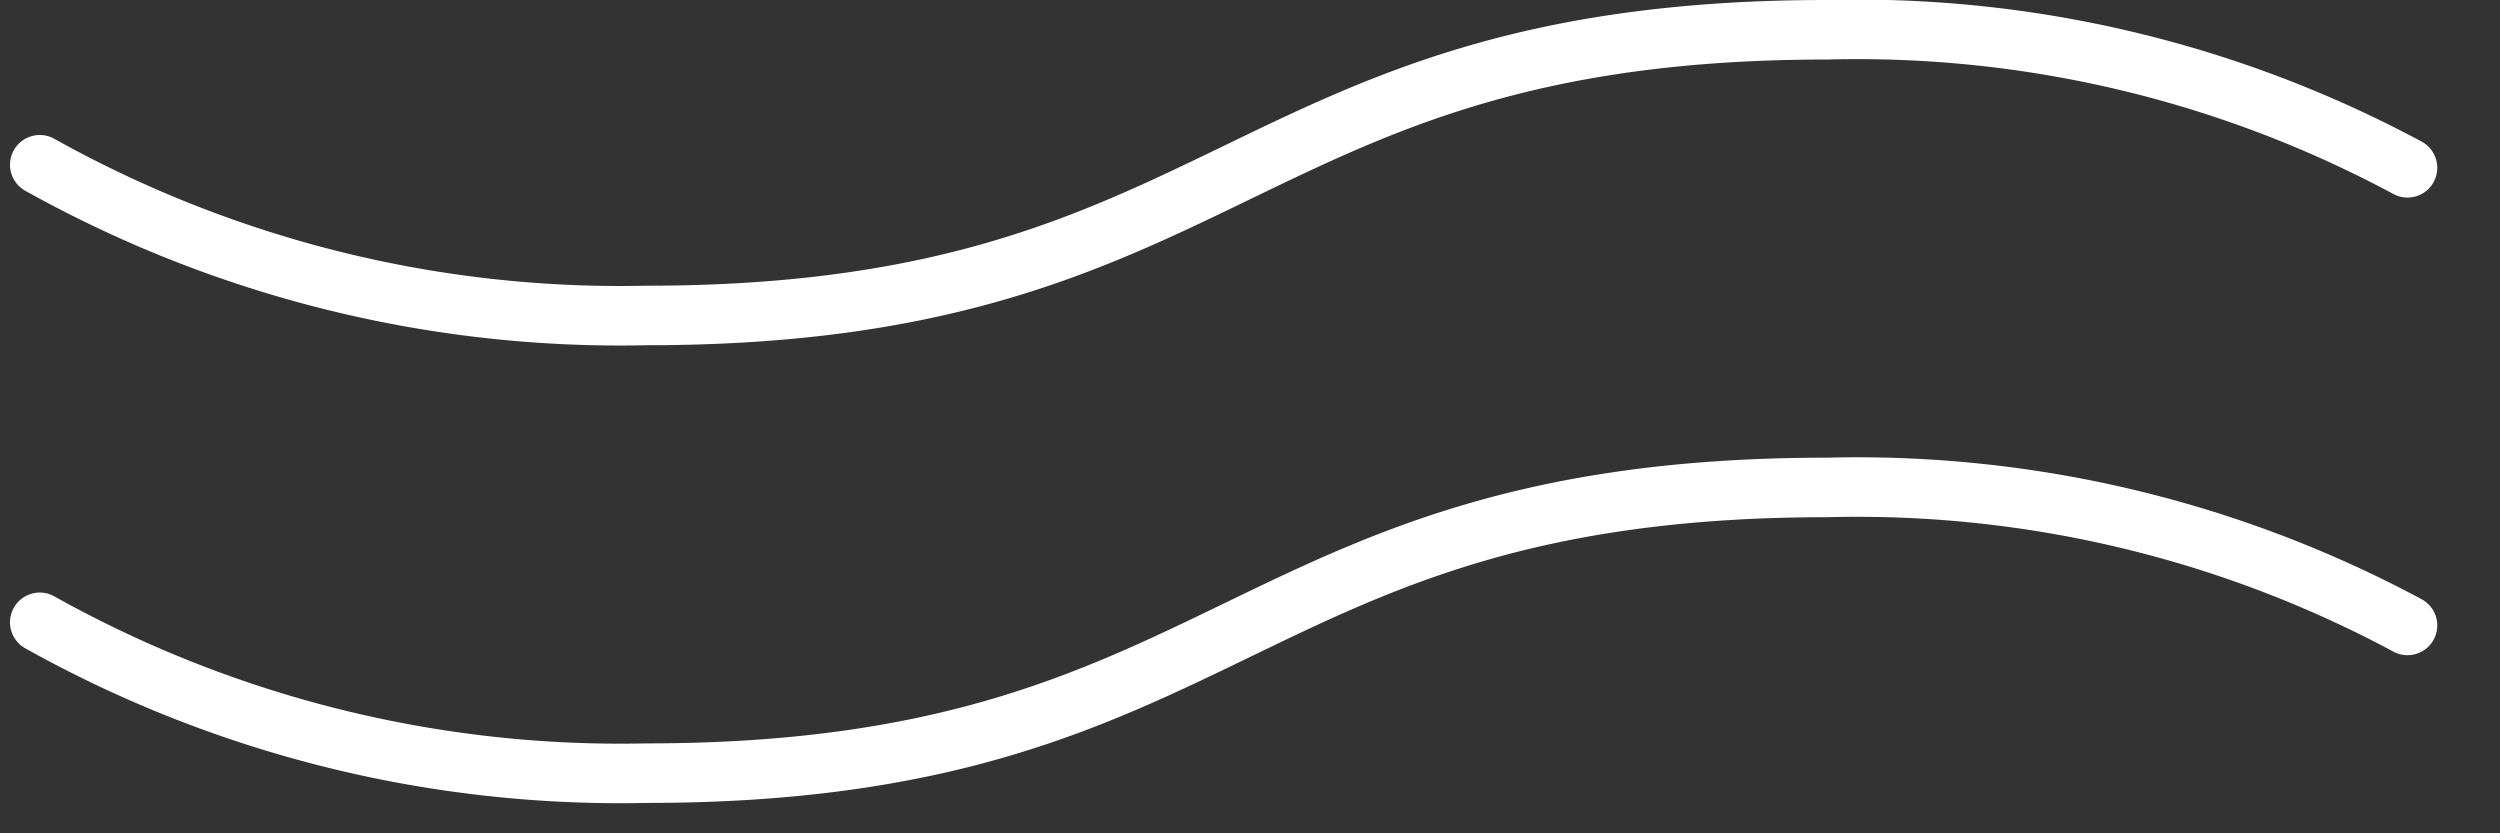 <svg xmlns="http://www.w3.org/2000/svg" width="42" height="14" viewBox="0 0 42 14">
  <rect x="0" y="0" width="42" height="14" fill="#333333" stroke="none"/>
  <g id="グループ_69" data-name="グループ 69" transform="translate(-305.332 -248.5)">
    <g id="グループ_68" data-name="グループ 68" transform="translate(306 250)">
      <path
        id="パス_11268"
        data-name="パス 11268"
        d="M-110.356,403.205a20.013,20.013,0,0,0,10.191,2.532c9.92,0,9.92-4.8,19.838-4.8a19.533,19.533,0,0,1,9.749,2.319"
        transform="translate(110.356 -401.937)"
        fill="none"
        stroke="#fff"
        stroke-linecap="round"
        stroke-miterlimit="10"
        stroke-width="1"
      ></path>
      <path
        id="パス_11269"
        data-name="パス 11269"
        d="M-110.356,407.776a20,20,0,0,0,10.191,2.534c9.92,0,9.92-4.8,19.838-4.8a19.547,19.547,0,0,1,9.749,2.318"
        transform="translate(110.356 -398.821)"
        fill="none"
        stroke="#fff"
        stroke-linecap="round"
        stroke-miterlimit="10"
        stroke-width="1"
      ></path>
    </g>
  </g>
</svg>
